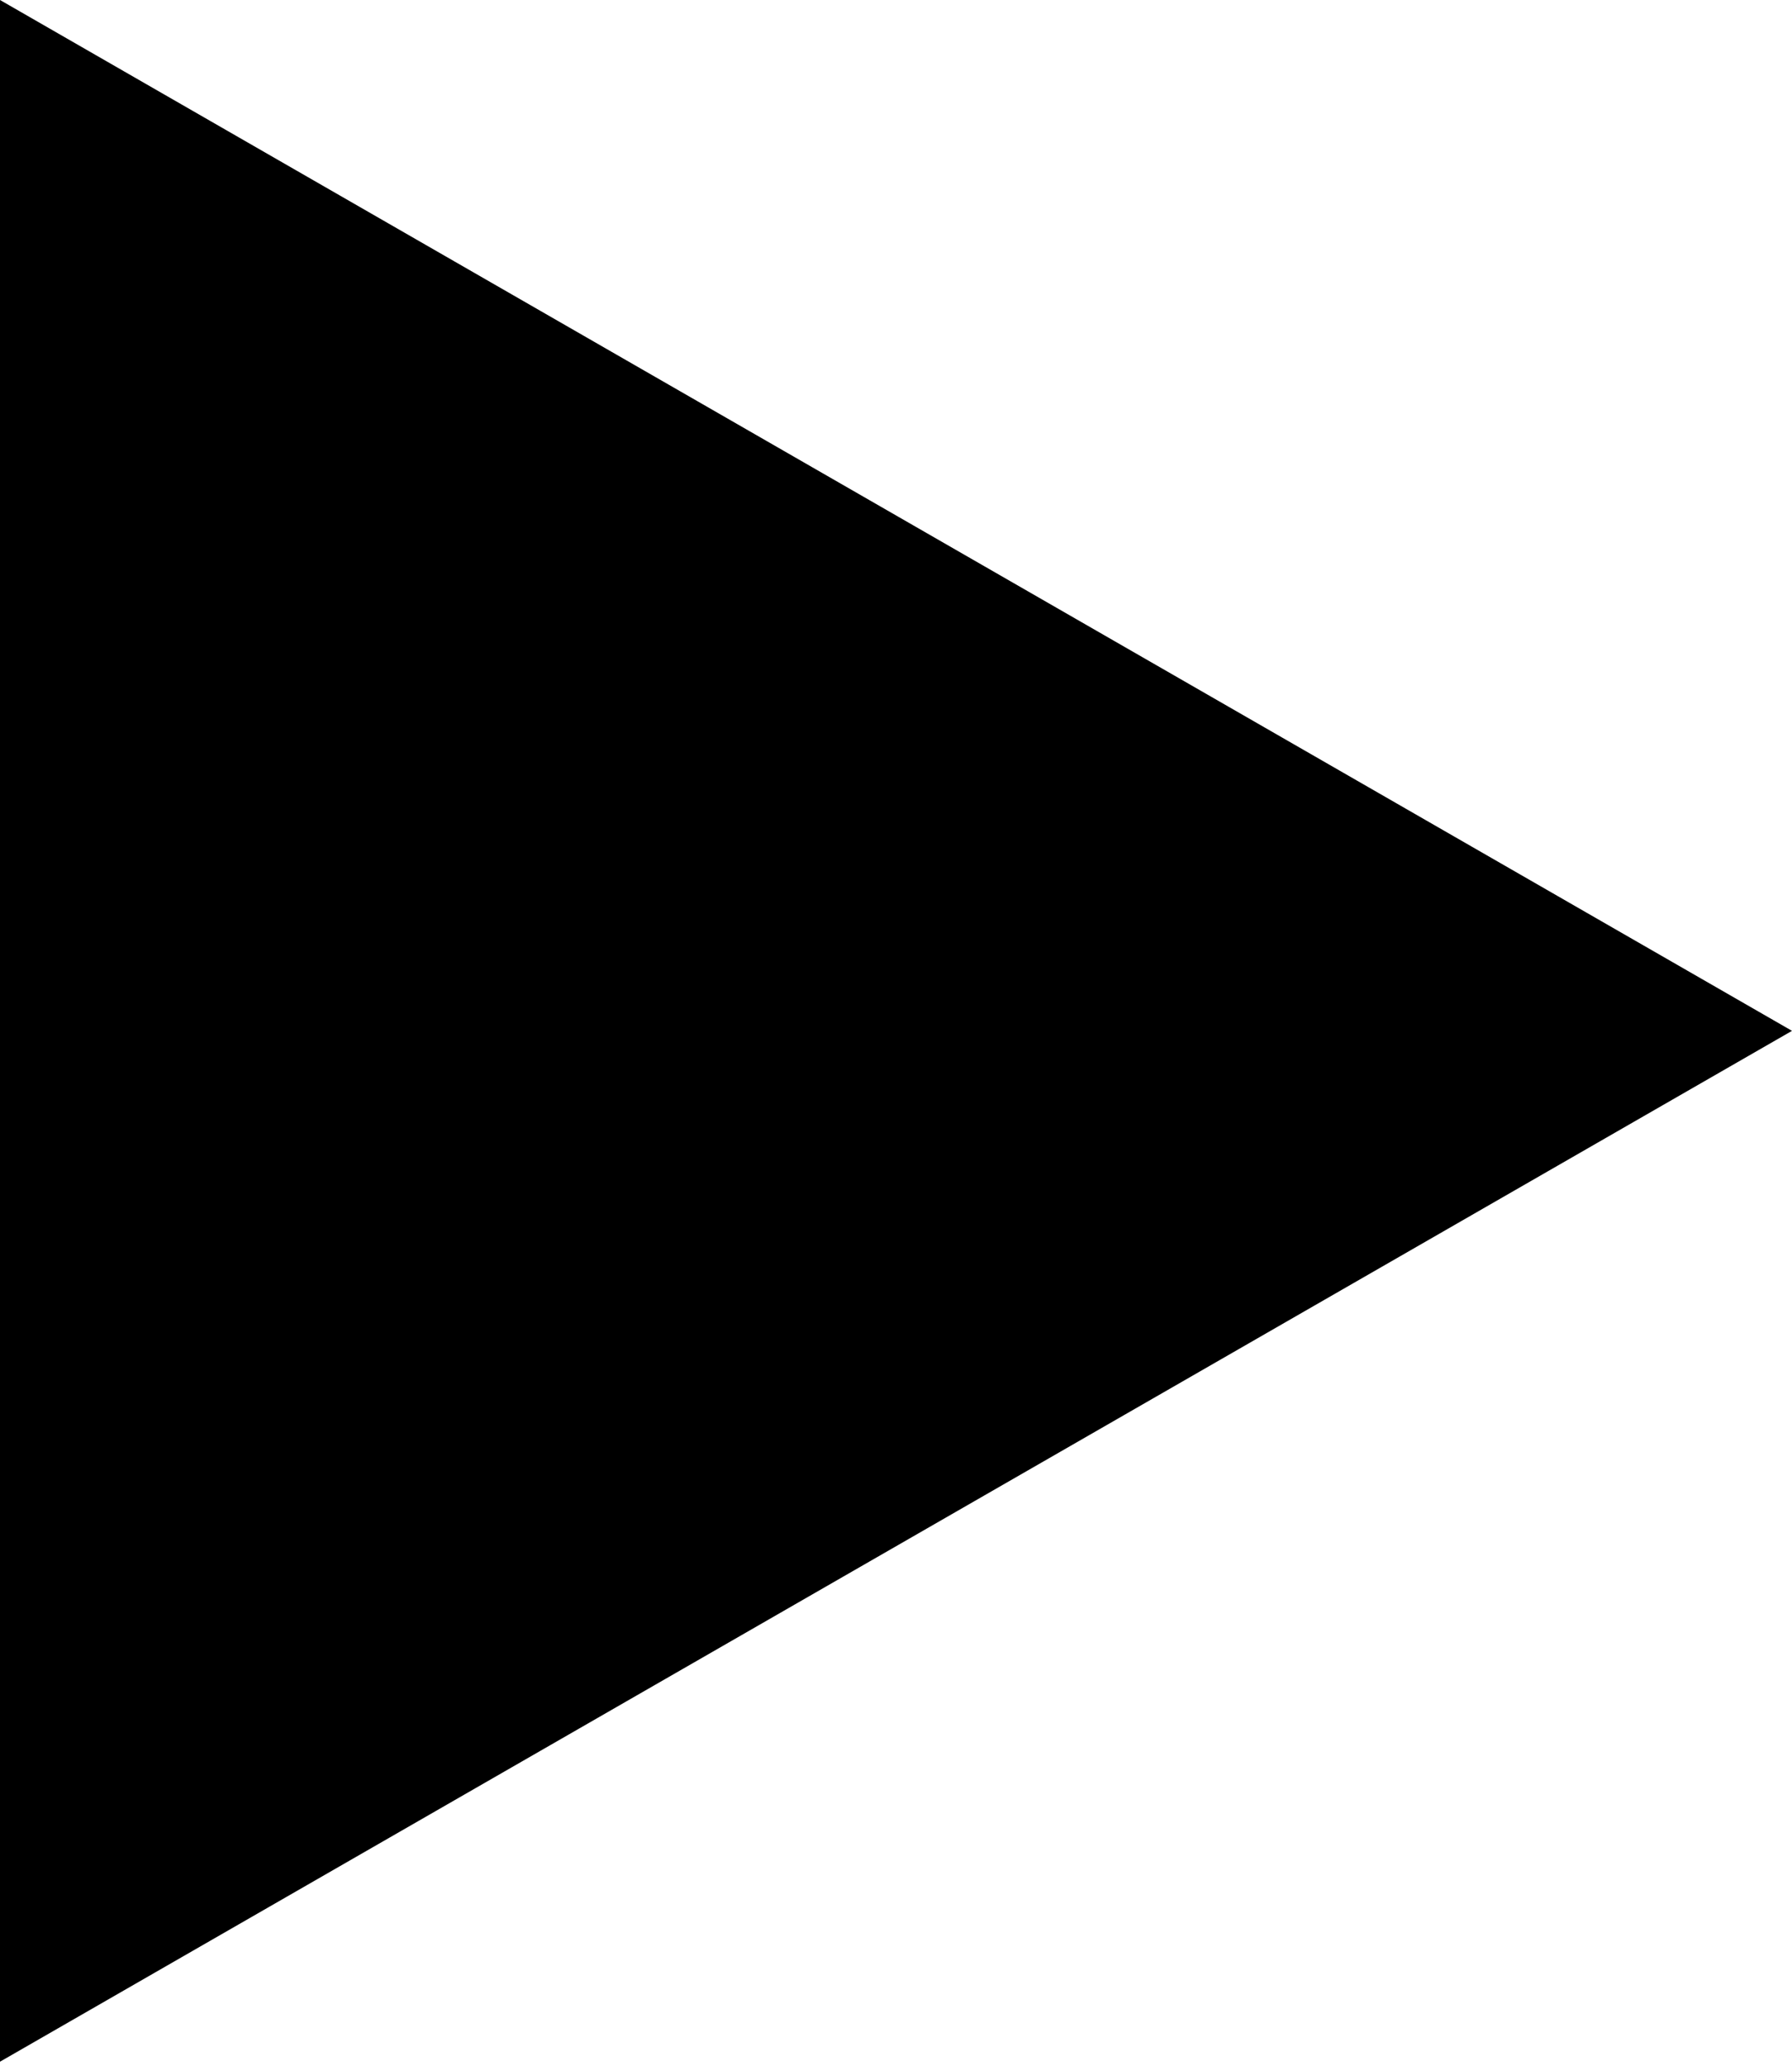 <svg viewBox="0 0 256 295" xmlns="http://www.w3.org/2000/svg" fill-rule="evenodd" clip-rule="evenodd" stroke-linejoin="round" stroke-miterlimit="1.4"><path d="M0 0v294.4l256-147.2L0 0z" fill-rule="nonzero"/></svg>